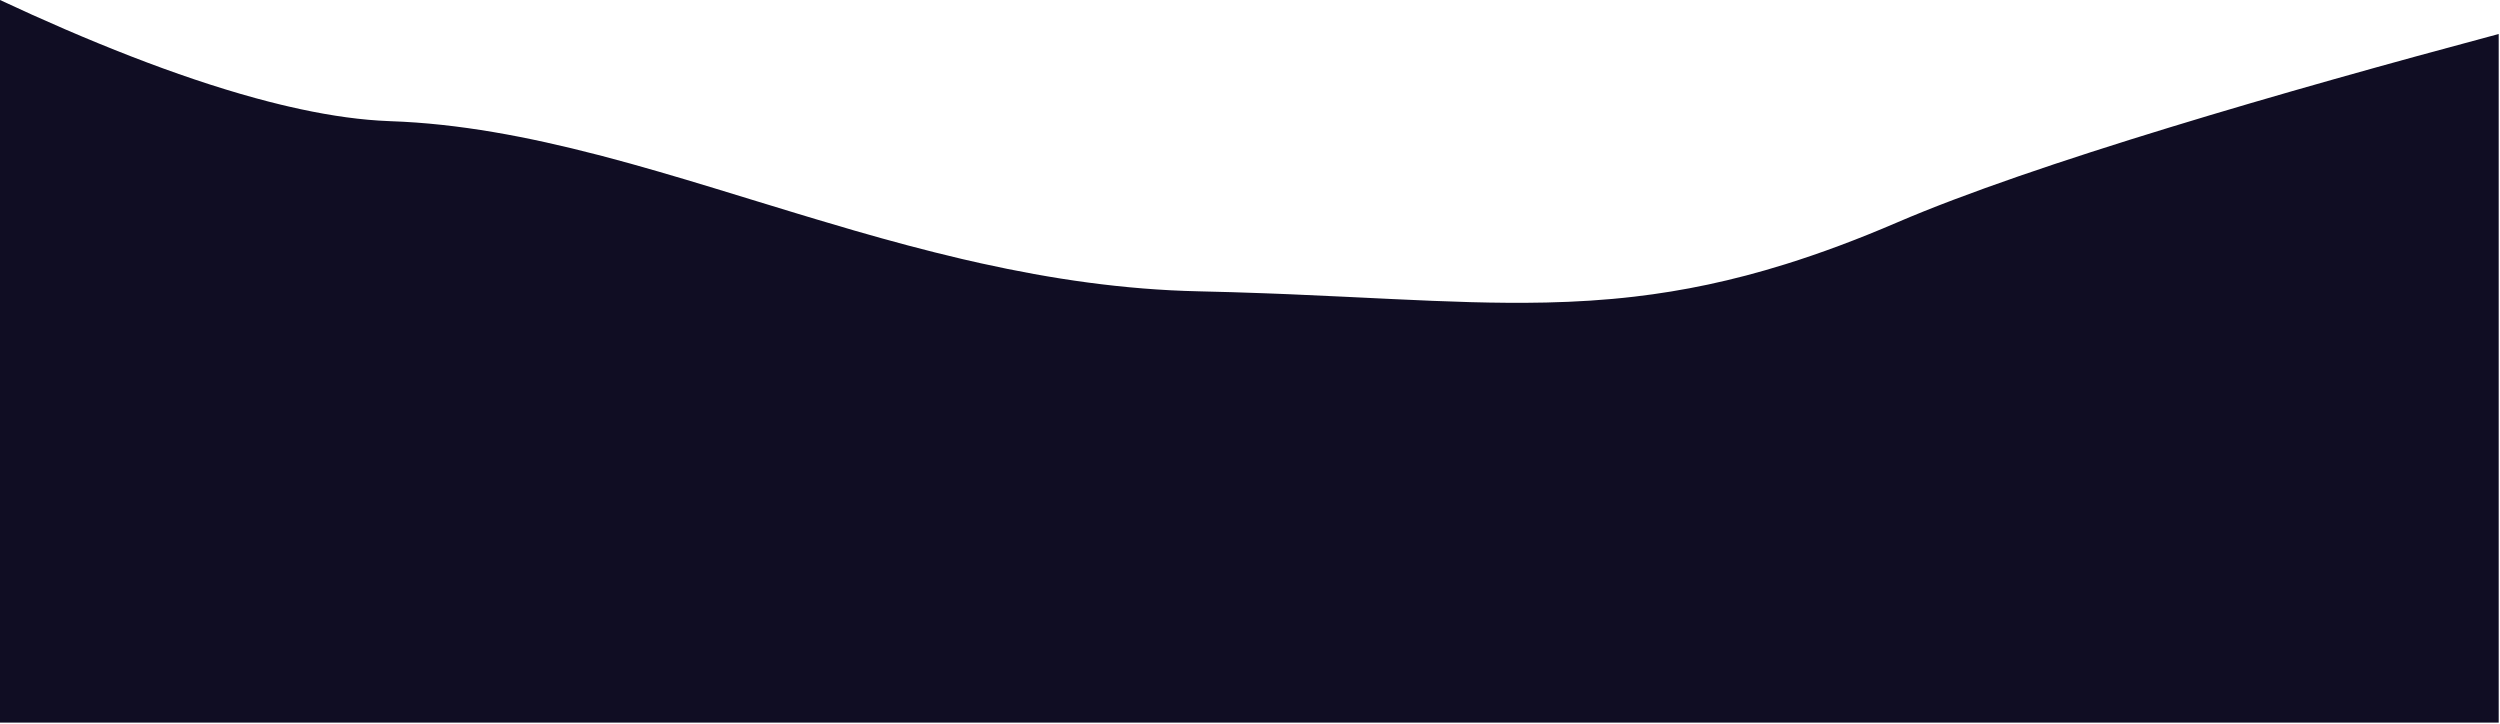 <svg width="1921" height="556" viewBox="0 0 1921 556" fill="none" xmlns="http://www.w3.org/2000/svg">
<path d="M1920 26.09V555.27H0V0C32.83 15.36 67.01 30.25 101.1 43.46C133.39 55.99 165.59 66.99 196.52 75.45C203.05 77.24 209.51 78.91 215.9 80.45C217.94 80.95 219.99 81.43 222.01 81.89C246.3 87.52 269.52 91.29 291.06 92.66C294.03 92.86 296.94 93.01 299.84 93.11C352.74 94.91 405.75 105.11 459.6 119.06C460.61 119.32 461.64 119.59 462.65 119.85H462.73C462.73 119.85 462.76 119.87 462.78 119.87C477.04 123.61 491.32 127.6 505.7 131.77C519.96 135.89 534.28 140.19 548.69 144.58C559.77 147.94 570.92 151.36 582.1 154.81C585 155.69 587.91 156.58 590.81 157.46C597.88 159.64 604.97 161.81 612.1 163.96C617.07 165.48 622.04 166.97 627.03 168.46C636.82 171.41 646.68 174.32 656.57 177.18C683.66 185.01 711.12 192.42 739.04 198.97C739.06 198.99 739.07 198.99 739.09 198.99C744.01 200.15 748.93 201.26 753.88 202.35H753.9C807.72 214.28 863.25 222.6 921.07 223.85C938.55 224.23 955.28 224.74 971.36 225.34C975.17 225.47 978.93 225.62 982.66 225.77C985.68 225.89 988.66 226.02 991.64 226.13C1019.49 227.3 1045.43 228.65 1070 229.8C1111.85 231.79 1149.77 233.26 1186.61 232.48C1187.19 232.48 1187.77 232.46 1188.33 232.45C1199.59 232.2 1210.78 231.74 1221.93 231.01C1233.29 230.27 1244.64 229.26 1256.06 227.92C1293 223.6 1330.67 215.89 1371.96 203C1398.78 194.64 1427.14 184.1 1457.82 170.9C1562.47 125.86 1756.26 69.91 1920.01 26.12L1920 26.09Z" fill="#100D23"/>
</svg>
